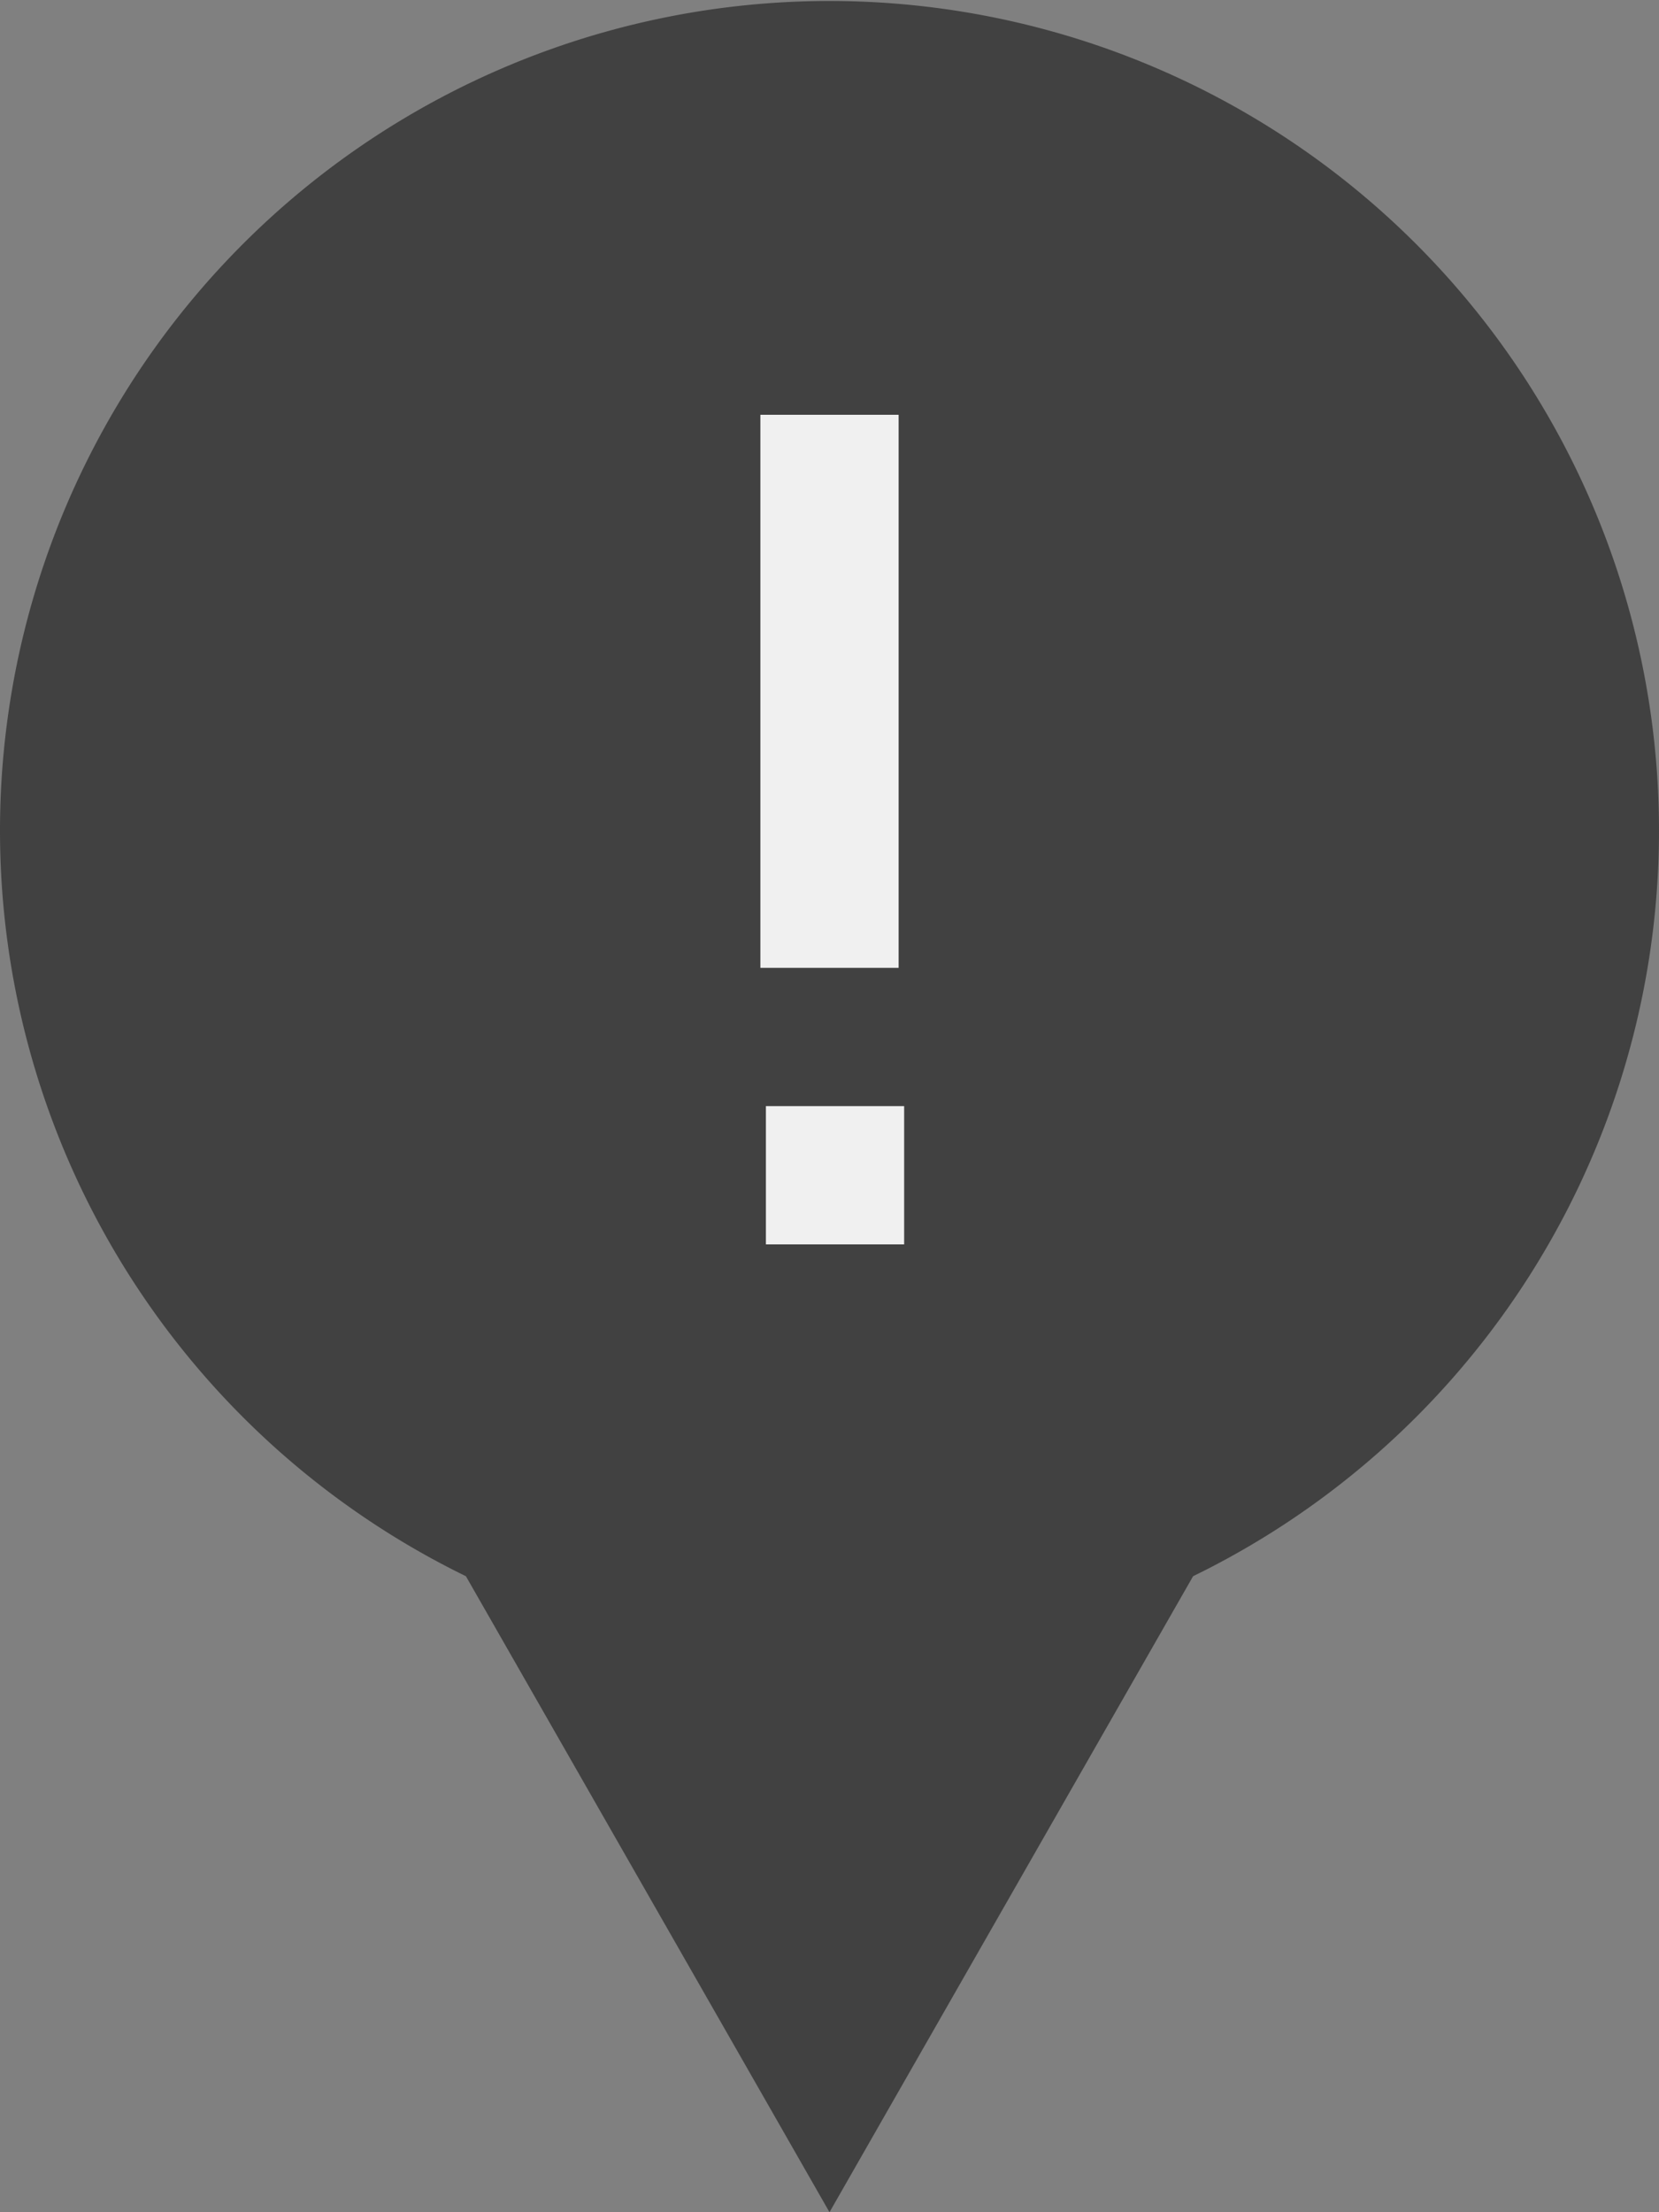 <svg xmlns="http://www.w3.org/2000/svg" viewBox="0 0 12 16"><rect x="0" y="0" width="12" height="16" fill="#808080" stroke="none"/><path fill="#414141" d="M3.37 11.4a6 6 0 1 1 5.26 0L6 16Zm0 0"/><path fill="#f0f0f0" d="M5.54 8h1v1h-1ZM5.5 3h1v4h-1Zm0 0"/></svg>